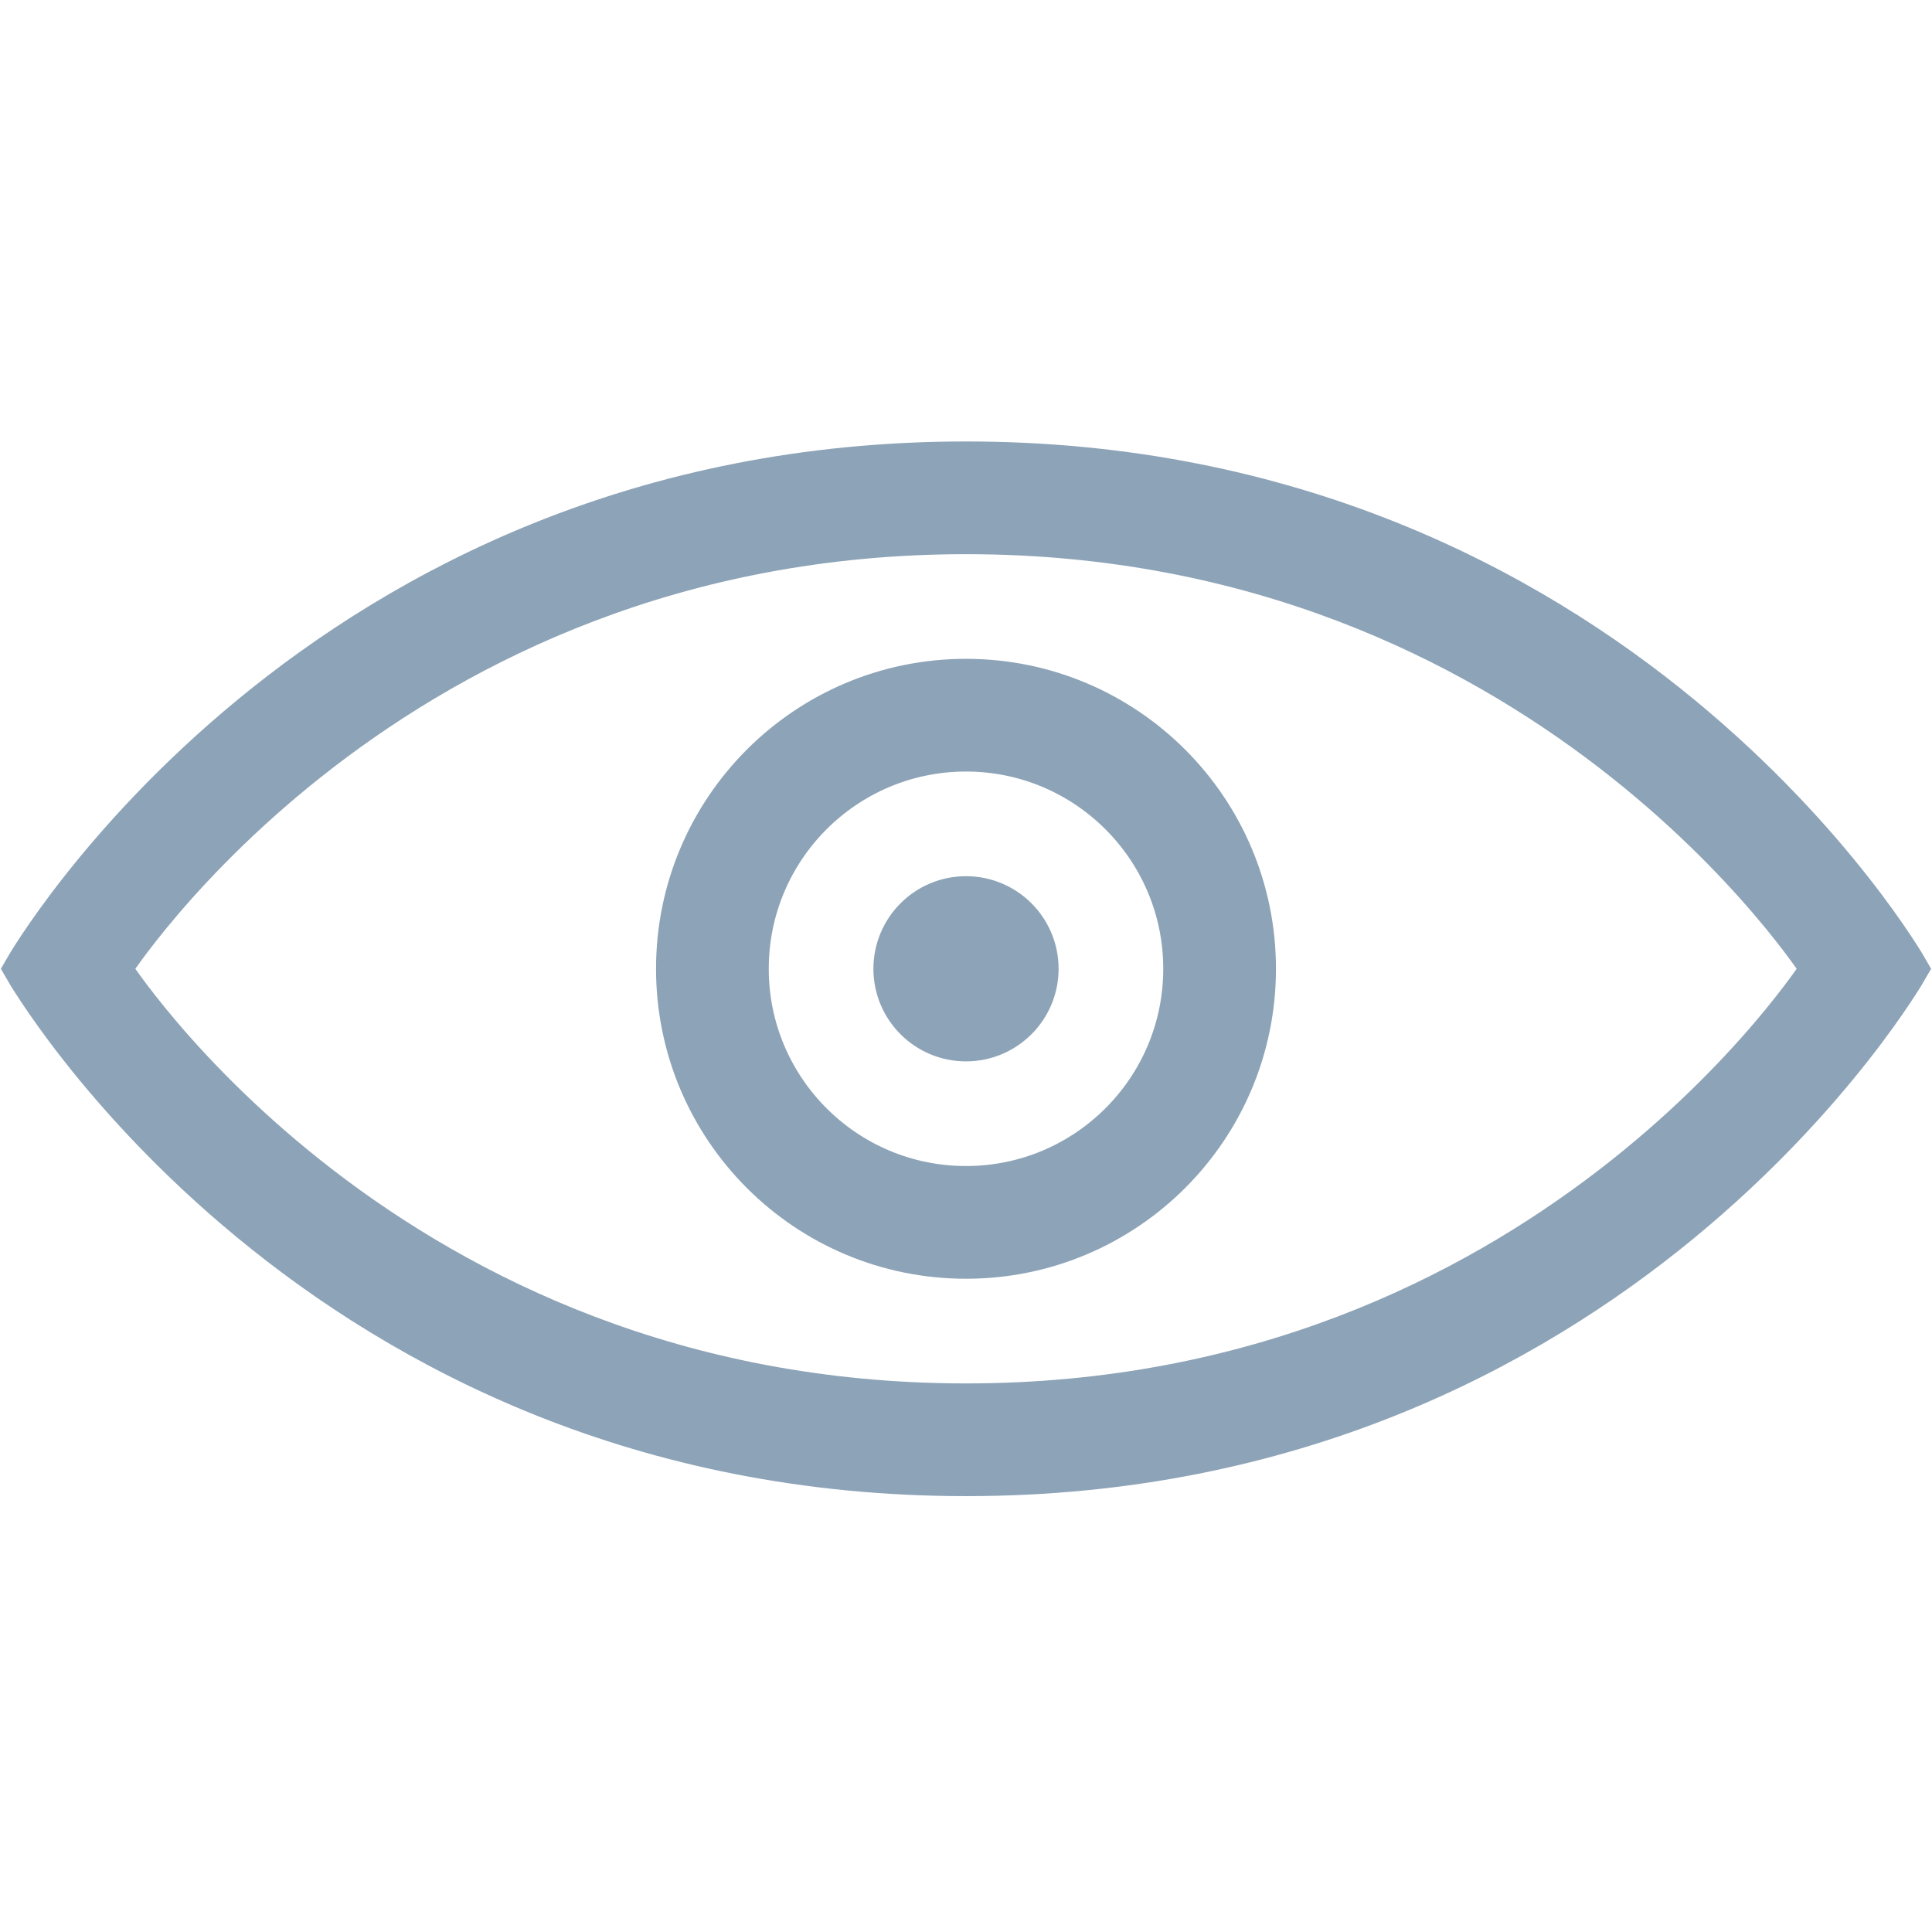 <?xml version="1.0" encoding="UTF-8" standalone="no"?>
<svg
   xmlns:dc="http://purl.org/dc/elements/1.1/"
   xmlns:cc="http://creativecommons.org/ns#"
   xmlns:rdf="http://www.w3.org/1999/02/22-rdf-syntax-ns#"
   xmlns:svg="http://www.w3.org/2000/svg"
   xmlns="http://www.w3.org/2000/svg"
   xmlns:sodipodi="http://sodipodi.sourceforge.net/DTD/sodipodi-0.dtd"
   xmlns:inkscape="http://www.inkscape.org/namespaces/inkscape"
   width="246"
   height="246"
   viewBox="0 0 246 246"
   id="svg2999"
   version="1.1"
   inkscape:version="0.48.4 r9939"
   sodipodi:docname="HideFlo.svg">
  <sodipodi:namedview
     pagecolor="#ffffff"
     bordercolor="#666666"
     borderopacity="1"
     objecttolerance="10"
     gridtolerance="10"
     guidetolerance="10"
     inkscape:pageopacity="0"
     inkscape:pageshadow="2"
     inkscape:window-width="1920"
     inkscape:window-height="1017"
     id="namedview3009"
     showgrid="false"
     showguides="true"
     inkscape:guide-bbox="true"
     inkscape:zoom="1.3588406"
     inkscape:cx="-60.241015"
     inkscape:cy="88.567724"
     inkscape:window-x="1912"
     inkscape:window-y="-8"
     inkscape:window-maximized="1"
     inkscape:current-layer="svg2999" />
  <defs
     id="defs3003">
    <filter
       height="1.25"
       y="-0.125"
       width="1.25"
       x="-0.125"
       id="filter4104"
       inkscape:collect="always">
      <feGaussianBlur
         id="feGaussianBlur4106"
         stdDeviation="9.548"
         inkscape:collect="always" />
    </filter>
  </defs>
  <path
     style="fill:#8da3b7;fill-opacity:1;fill-rule:evenodd;stroke:#8da3b7;stroke-width:5.126;stroke-miterlimit:4;stroke-opacity:1;stroke-dasharray:none"
     inkscape:connector-curvature="0"
     d="m 123,58.774 c -83.033,0 -119.937,64.582 -119.937,64.582 0,0 36.904,64.582 119.937,64.582 83.033,-2e-5 119.937,-64.582 119.937,-64.582 0,0 -36.904,-64.582 -119.937,-64.582 l 0,0 0,0 z m 0,9.226 c -73.808,0 -108.867,55.356 -108.867,55.356 0,0 35.059,55.356 108.867,55.356 73.808,-2e-5 108.867,-55.356 108.867,-55.356 0,0 -35.059,-55.356 -108.867,-55.356 l 0,0 0,0 z m 0,92.259 c 20.381,0 36.904,-16.522 36.904,-36.904 0,-20.381 -16.522,-36.904 -36.904,-36.904 -20.381,0 -36.904,16.522 -36.904,36.904 0,20.381 16.522,36.904 36.904,36.904 l 0,0 0,0 z m 0,-9.226 c 15.286,0 27.678,-12.392 27.678,-27.678 0,-15.286 -12.392,-27.678 -27.678,-27.678 -15.286,0 -27.678,12.392 -27.678,27.678 0,15.286 12.392,27.678 27.678,27.678 l 0,0 0,0 z m 0,-18.452 c 5.095,0 9.226,-4.131 9.226,-9.226 0,-5.095 -4.131,-9.226 -9.226,-9.226 -5.095,0 -9.226,4.131 -9.226,9.226 0,5.095 4.131,9.226 9.226,9.226 l 0,0 0,0 z"
     id="eye-8" />
</svg>
